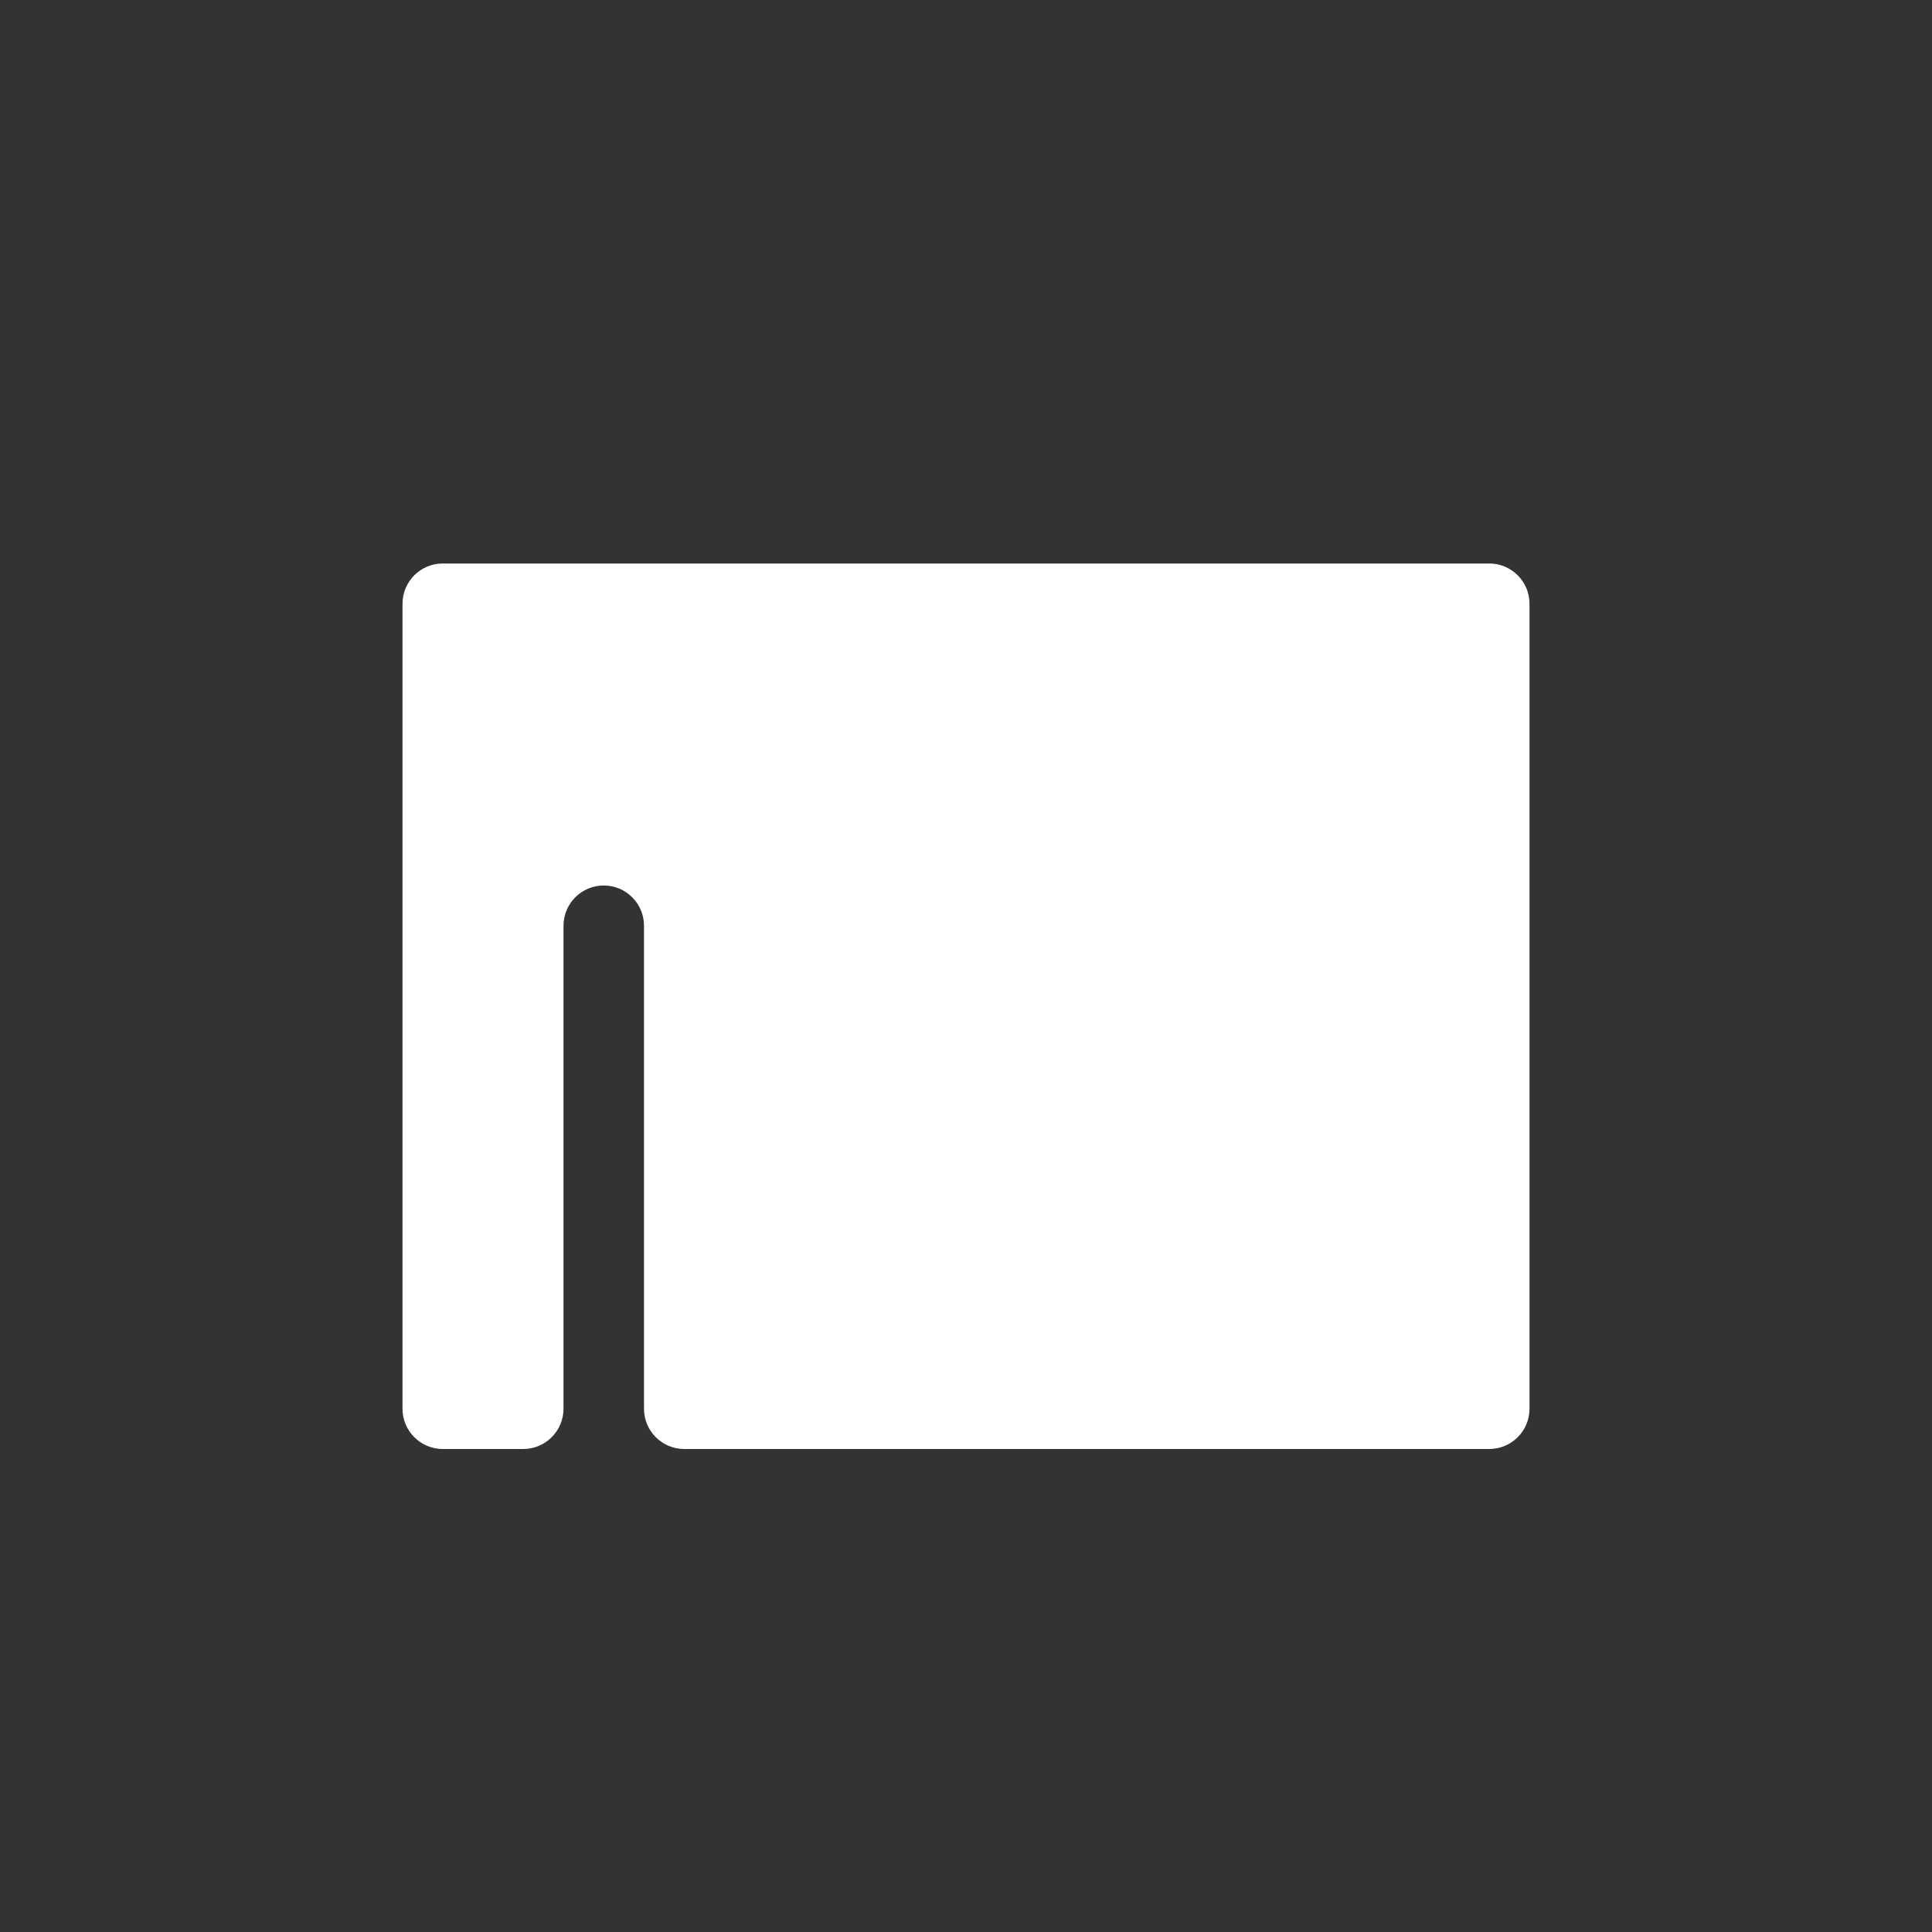 <svg width="24" height="24" viewBox="0 0 24 24" fill="none" xmlns="http://www.w3.org/2000/svg">
<rect x="0" y="0" width="24" height="24" fill="#333333" stroke="none"/>
<path fill-rule="evenodd" clip-rule="evenodd" d="M5 7.5C5 7.224 5.224 7 5.5 7H6H7H8H9H10H11H12H13H14H15H16H17H18H18.5C18.776 7 19 7.224 19 7.5V8V9V10V11V12V13V14V15V16V17V17.5C19 17.776 18.776 18 18.5 18H18H17H16H15H14H13H12H11H10H9H8.5C8.224 18 8 17.776 8 17.5V17V16V15V14V13V12V11.5C8 11.224 7.776 11 7.5 11V11C7.224 11 7 11.224 7 11.5V12V13V14V15V16V17V17.5C7 17.776 6.776 18 6.5 18H6H5.5C5.224 18 5 17.776 5 17.5V17V16V15V14V13V12V11V10V9V8V7.5Z" fill="white"/>
</svg>
